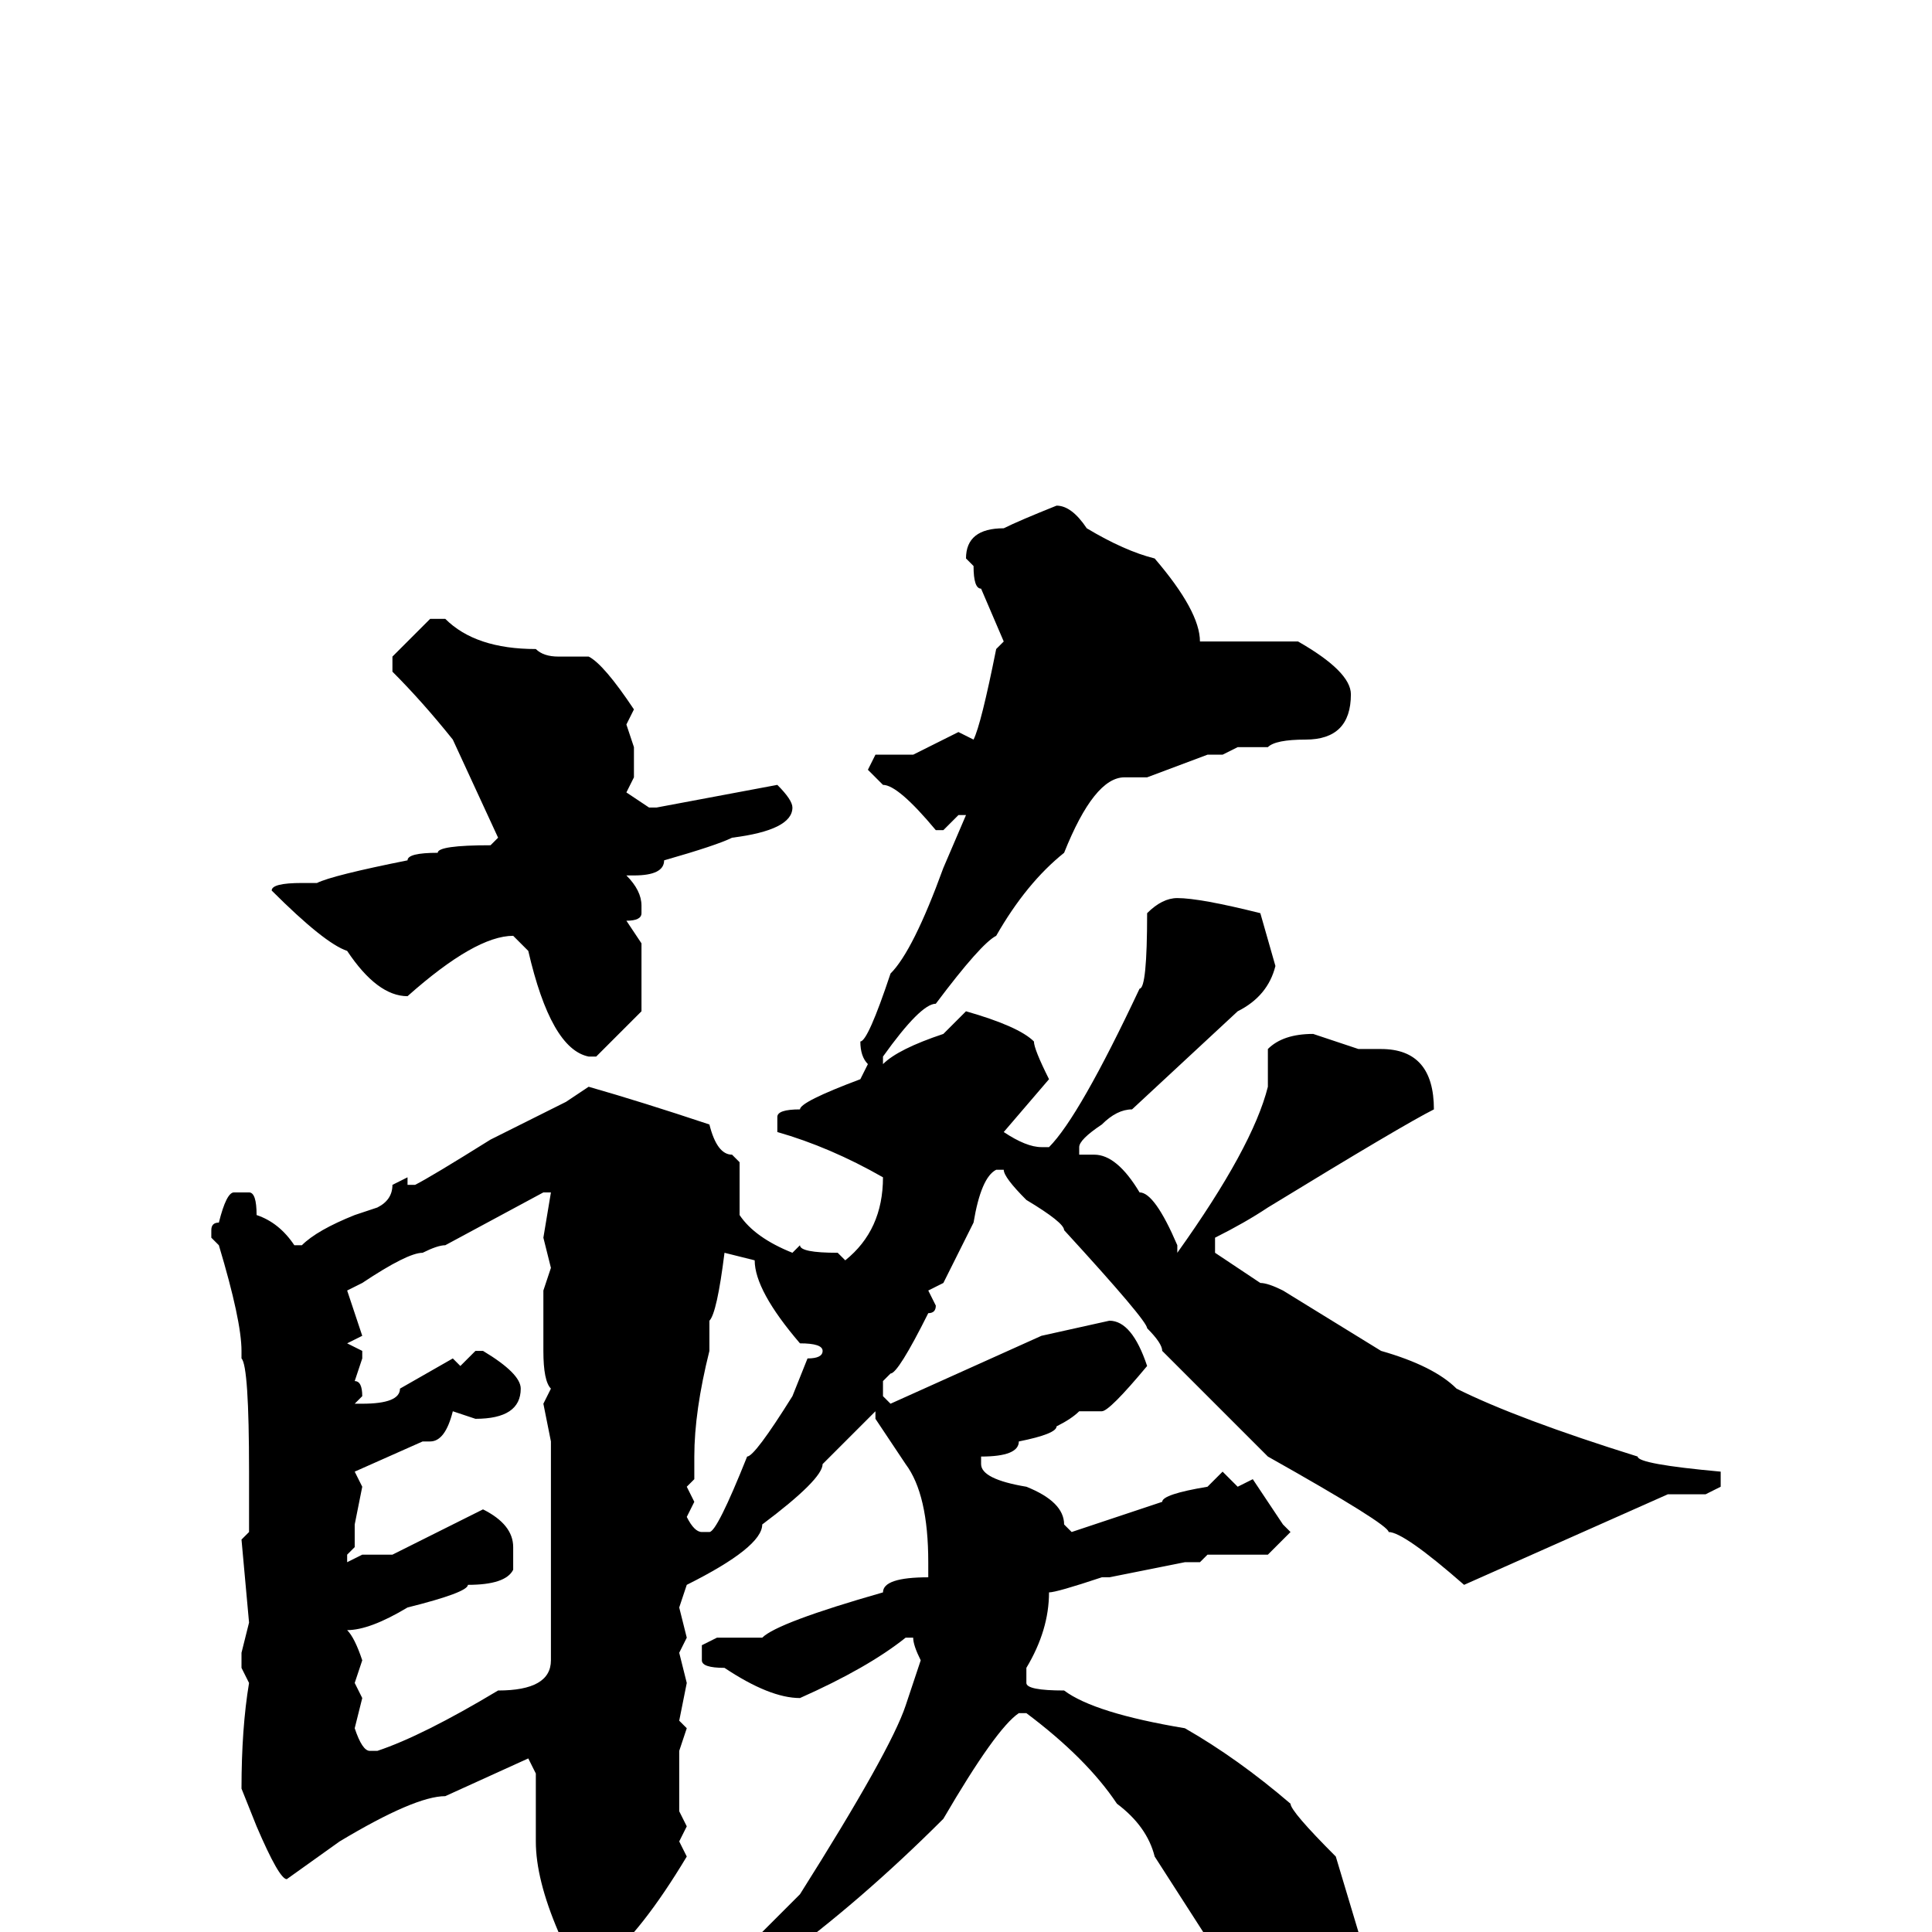 <svg xmlns="http://www.w3.org/2000/svg" viewBox="0 -256 256 256">
	<path fill="#000000" d="M140 -189Q142 -189 144 -186Q149 -183 153 -182Q159 -175 159 -171H172Q179 -167 179 -164Q179 -158 173 -158Q169 -158 168 -157H164L162 -156H160L152 -153H149Q145 -153 141 -143Q136 -139 132 -132Q130 -131 124 -123Q122 -123 117 -116V-115Q119 -117 125 -119L128 -122Q135 -120 137 -118Q137 -117 139 -113L133 -106Q136 -104 138 -104H139Q143 -108 151 -125Q152 -125 152 -135Q154 -137 156 -137Q159 -137 167 -135L169 -128Q168 -124 164 -122L150 -109Q148 -109 146 -107Q143 -105 143 -104V-103H145Q148 -103 151 -98Q153 -98 156 -91V-90Q166 -104 168 -112V-117Q170 -119 174 -119L180 -117H183Q190 -117 190 -109Q186 -107 168 -96Q165 -94 161 -92V-90L167 -86Q168 -86 170 -85L183 -77Q190 -75 193 -72Q201 -68 217 -63Q217 -62 228 -61V-59L226 -58H221L194 -46Q186 -53 184 -53Q184 -54 168 -63L154 -77Q154 -78 152 -80Q152 -81 141 -93Q141 -94 136 -97Q133 -100 133 -101H132Q130 -100 129 -94L125 -86L123 -85L124 -83Q124 -82 123 -82Q119 -74 118 -74L117 -73V-71L118 -70L138 -79L147 -81Q150 -81 152 -75Q147 -69 146 -69H145H143Q142 -68 140 -67Q140 -66 135 -65Q135 -63 130 -63V-62Q130 -60 136 -59Q141 -57 141 -54L142 -53L154 -57Q154 -58 160 -59L162 -61L164 -59L166 -60L170 -54L171 -53L168 -50H160L159 -49H157L147 -47H146Q140 -45 139 -45Q139 -40 136 -35V-33Q136 -32 141 -32Q145 -29 157 -27Q164 -23 171 -17Q171 -16 177 -10L180 0Q180 6 174 9H172Q163 7 162 4L153 -10Q152 -14 148 -17Q144 -23 136 -29H135Q132 -27 125 -15Q114 -4 103 4Q90 13 87 13V12Q88 12 88 10L100 1L106 -5Q118 -24 120 -30L122 -36Q121 -38 121 -39H120Q115 -35 106 -31Q102 -31 96 -35Q93 -35 93 -36V-38L95 -39H101Q103 -41 117 -45Q117 -47 123 -47V-49Q123 -58 120 -62L116 -68V-69L109 -62Q109 -60 101 -54Q101 -51 91 -46L90 -43L91 -39L90 -37L91 -33L90 -28L91 -27L90 -24V-16L91 -14L90 -12L91 -10Q85 0 80 4Q78 7 77 8H76Q75 8 74 0Q71 -7 71 -12V-21L70 -23L59 -18Q55 -18 45 -12L38 -7Q37 -7 34 -14L32 -19Q32 -27 33 -33L32 -35V-37L33 -41L32 -52L33 -53V-56V-61Q33 -75 32 -76V-77Q32 -81 29 -91L28 -92V-93Q28 -94 29 -94Q30 -98 31 -98H33Q34 -98 34 -95Q37 -94 39 -91H40Q42 -93 47 -95L50 -96Q52 -97 52 -99L54 -100V-99H55Q57 -100 65 -105L75 -110L78 -112Q85 -110 94 -107Q95 -103 97 -103L98 -102V-95Q100 -92 105 -90L106 -91Q106 -90 111 -90L112 -89Q117 -93 117 -100Q110 -104 103 -106V-107V-108Q103 -109 106 -109Q106 -110 114 -113L115 -115Q114 -116 114 -118Q115 -118 118 -127Q121 -130 125 -141L128 -148H127L125 -146H124Q119 -152 117 -152L115 -154L116 -156H121L127 -159L129 -158Q130 -160 132 -170L133 -171L130 -178Q129 -178 129 -181L128 -182Q128 -186 133 -186Q135 -187 140 -189ZM57 -174H59Q63 -170 71 -170Q72 -169 74 -169H76H78Q80 -168 84 -162L83 -160L84 -157V-153L83 -151L86 -149H87L103 -152Q105 -150 105 -149Q105 -146 97 -145Q95 -144 88 -142Q88 -140 84 -140H83Q85 -138 85 -136V-135Q85 -134 83 -134L85 -131V-122L79 -116H78Q73 -117 70 -130L68 -132Q63 -132 54 -124Q50 -124 46 -130Q43 -131 36 -138Q36 -139 40 -139H41H42Q44 -140 54 -142Q54 -143 58 -143Q58 -144 65 -144L66 -145L60 -158Q56 -163 52 -167V-169ZM46 -85L48 -79L46 -78L48 -77V-76L47 -73Q48 -73 48 -71L47 -70H48Q53 -70 53 -72L60 -76L61 -75L63 -77H64Q69 -74 69 -72Q69 -68 63 -68L60 -69Q59 -65 57 -65H56L47 -61L48 -59L47 -54V-51L46 -50V-49L48 -50H52L64 -56Q68 -54 68 -51V-48Q67 -46 62 -46Q62 -45 54 -43Q49 -40 46 -40Q47 -39 48 -36L47 -33L48 -31L47 -27Q48 -24 49 -24H50Q56 -26 66 -32Q73 -32 73 -36V-40V-44V-48V-50V-51V-56V-57V-59V-61V-62V-65L72 -70L73 -72Q72 -73 72 -77V-79V-84V-85L73 -88L72 -92L73 -98H72L59 -91Q58 -91 56 -90Q54 -90 48 -86ZM96 -90Q95 -82 94 -81V-77Q92 -69 92 -63V-60L91 -59L92 -57L91 -55Q92 -53 93 -53H94Q95 -53 99 -63Q100 -63 105 -71L107 -76Q109 -76 109 -77Q109 -78 106 -78Q100 -85 100 -89Z"/>
</svg>